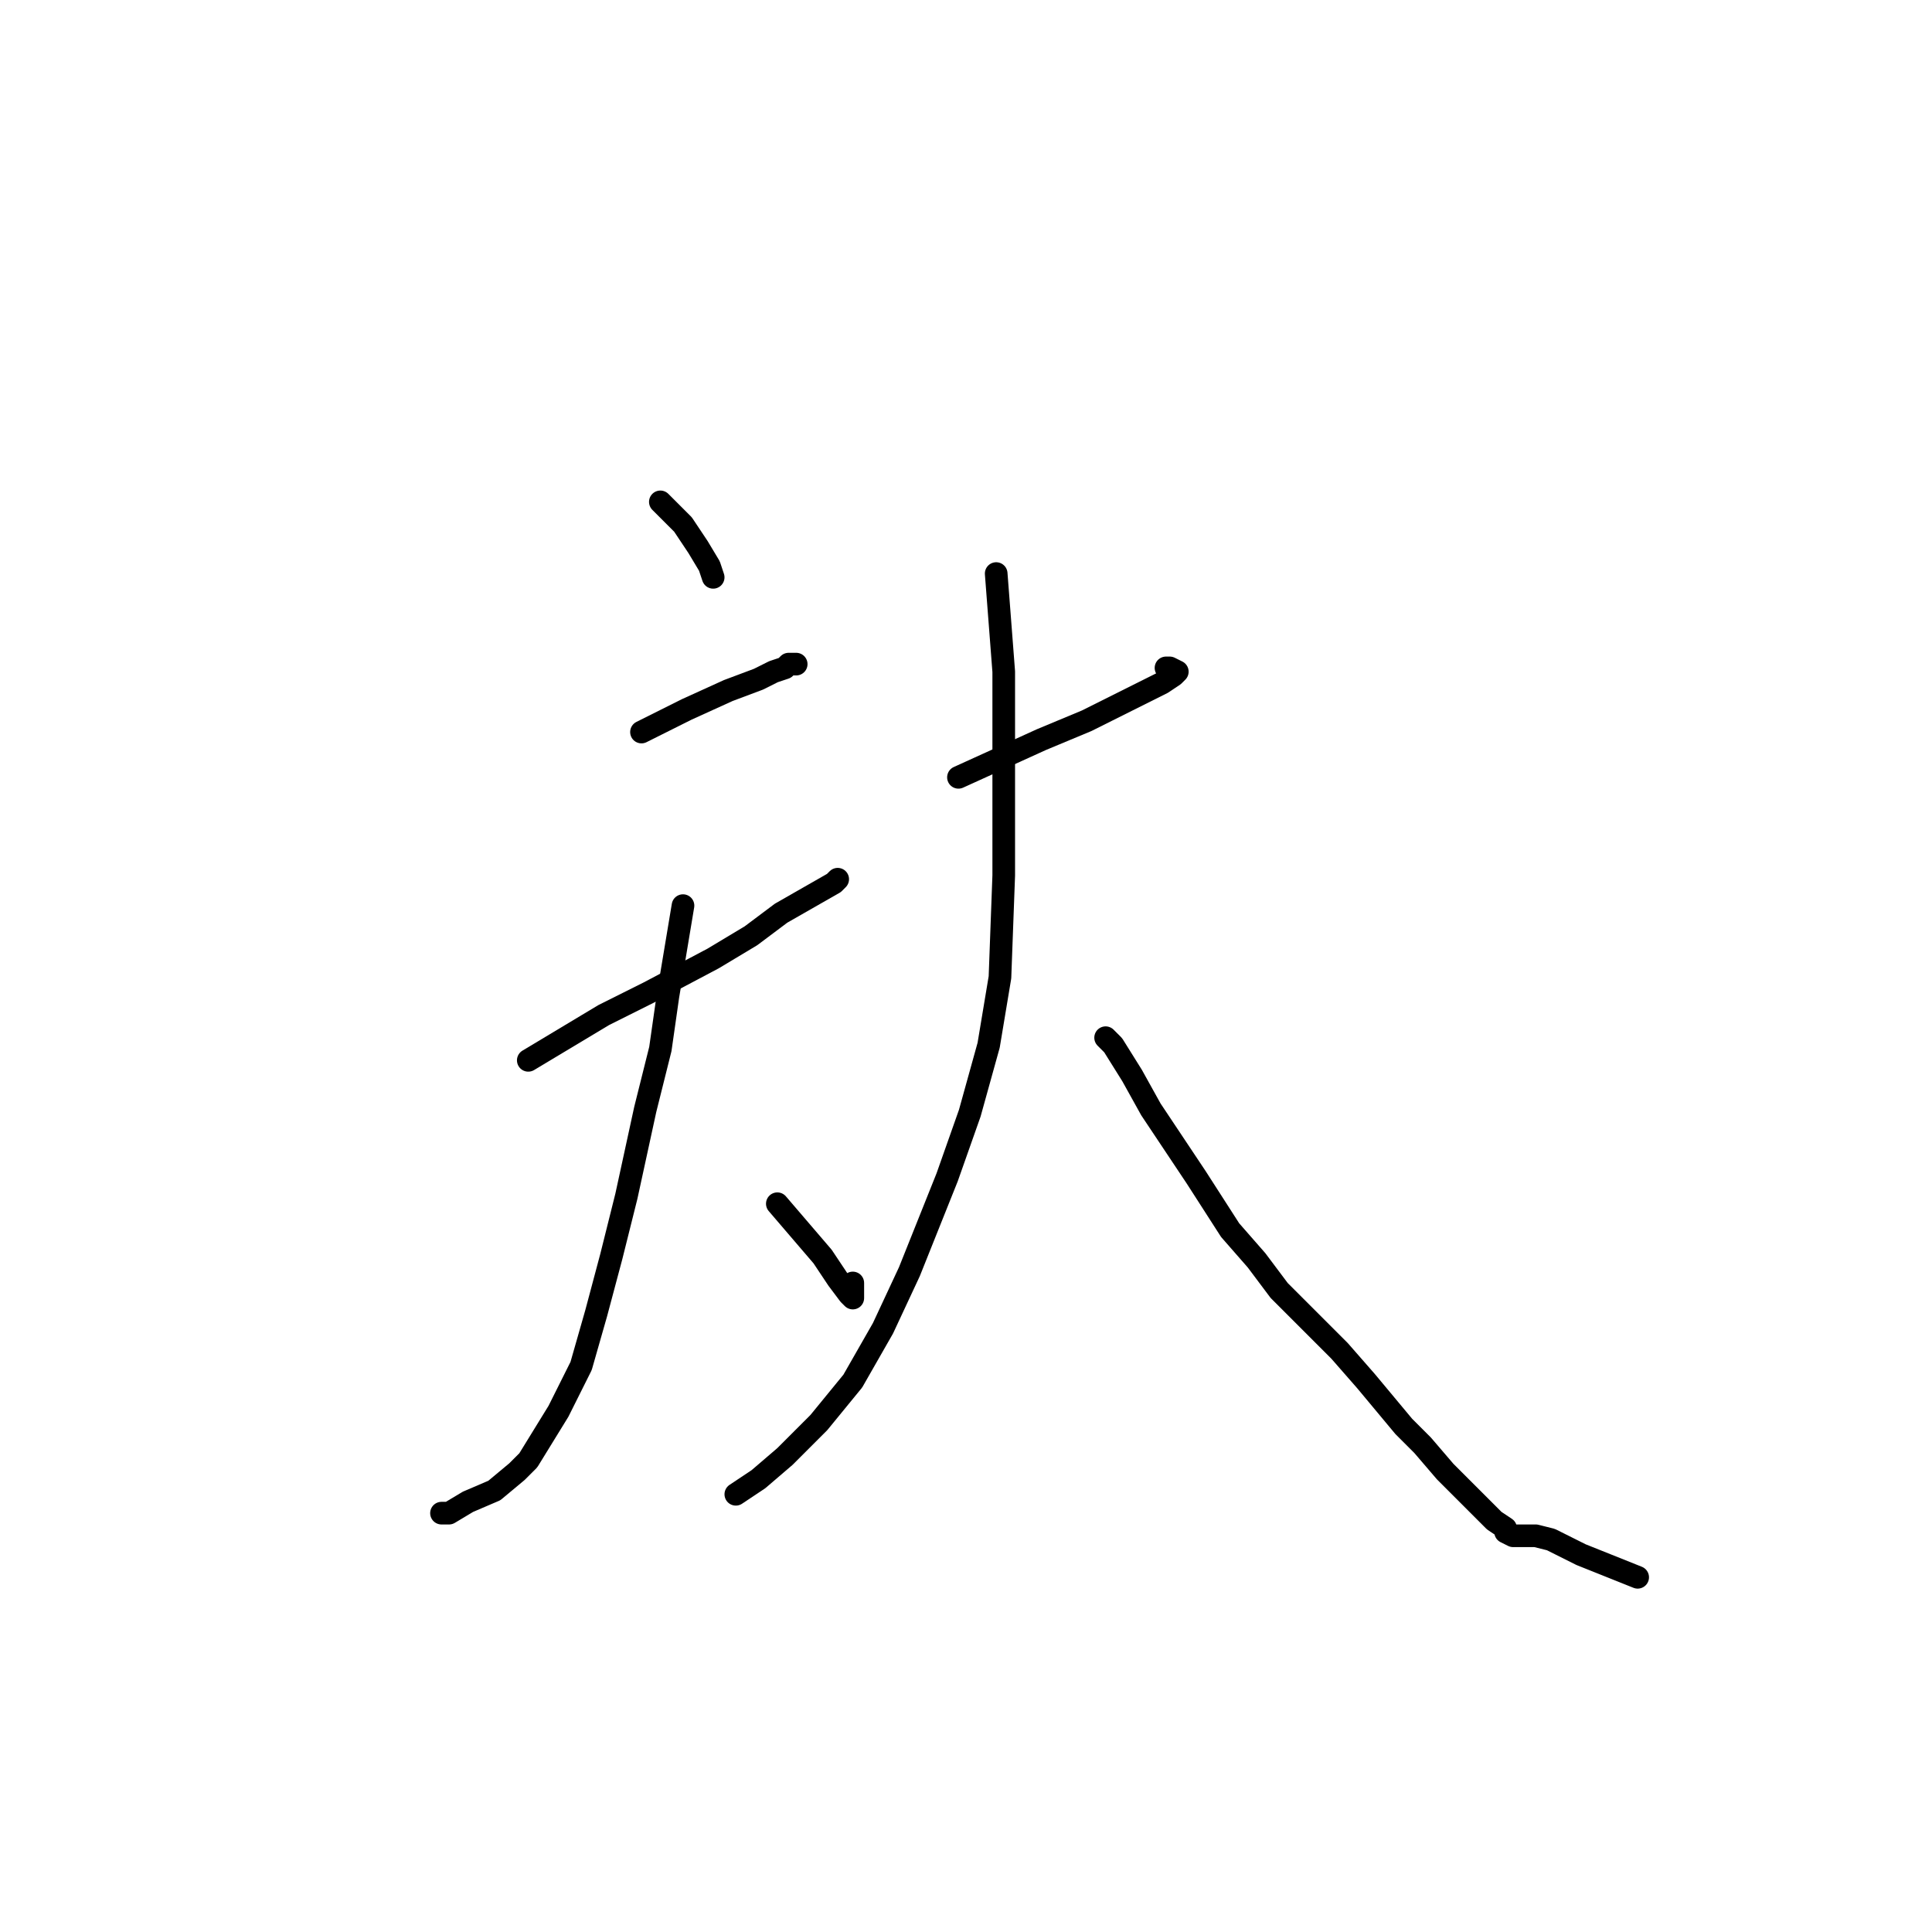 <?xml version="1.0" standalone="no"?>
    <svg width="256" height="256" xmlns="http://www.w3.org/2000/svg" version="1.1">
    <polyline stroke="black" stroke-width="3" stroke-linecap="round" fill="transparent" stroke-linejoin="round" points="87.5 66.5 89 68 90.5 69.5 92.5 72.5 94 75 94.5 76.5 94.5 76.5 " />
        <polyline stroke="black" stroke-width="3" stroke-linecap="round" fill="transparent" stroke-linejoin="round" points="85 97 88 95.5 91 94 96.5 91.5 100.5 90 102.5 89 104 88.5 104.5 88 105 88 105.5 88 105.5 88 " />
        <polyline stroke="black" stroke-width="3" stroke-linecap="round" fill="transparent" stroke-linejoin="round" points="70 140.5 75 137.5 80 134.5 86 131.5 94.5 127 99.5 124 103.5 121 107 119 110.5 117 111 116.5 111 116.5 " />
        <polyline stroke="black" stroke-width="3" stroke-linecap="round" fill="transparent" stroke-linejoin="round" points="90.5 120 89.5 126 88.5 132 87.5 139 85.5 147 83 158.5 81 166.5 79 174 77 181 74 187 70 193.5 68.5 195 65.5 197.5 62 199 59.5 200.5 58.5 200.5 58.5 200.5 " />
        <polyline stroke="black" stroke-width="3" stroke-linecap="round" fill="transparent" stroke-linejoin="round" points="103 159.5 106 163 109 166.5 111 169.5 112.5 171.5 113 172 113 170 113 170 " />
        <polyline stroke="black" stroke-width="3" stroke-linecap="round" fill="transparent" stroke-linejoin="round" points="127 103 132.5 100.5 138 98 144 95.5 149 93 154 90.5 155.5 89.5 156 89 155 88.5 154.5 88.5 154.5 88.5 " />
        <polyline stroke="black" stroke-width="3" stroke-linecap="round" fill="transparent" stroke-linejoin="round" points="132 76 132.5 82.5 133 89 133 97 133 106 133 116 132.5 129.5 131 138.5 128.5 147.5 125.5 156 120.5 168.5 117 176 113 183 108.5 188.5 104 193 100.5 196 97.5 198 97.5 198 " />
        <polyline stroke="black" stroke-width="3" stroke-linecap="round" fill="transparent" stroke-linejoin="round" points="146.5 137.5 147 138 147.5 138.5 150 142.5 152.5 147 155.5 151.5 158.5 156 163 163 166.5 167 169.5 171 173 174.5 177.5 179 181 183 183.5 186 186 189 188.5 191.5 191.5 195 193.5 197 195.5 199 197 200.5 198 201.5 199.5 202.5 199.5 203 200.5 203.5 201 203.5 201.5 203.5 202 203.5 203.5 203.5 205.5 204 206.5 204.5 209.5 206 217 209 217 209 " />
        </svg>